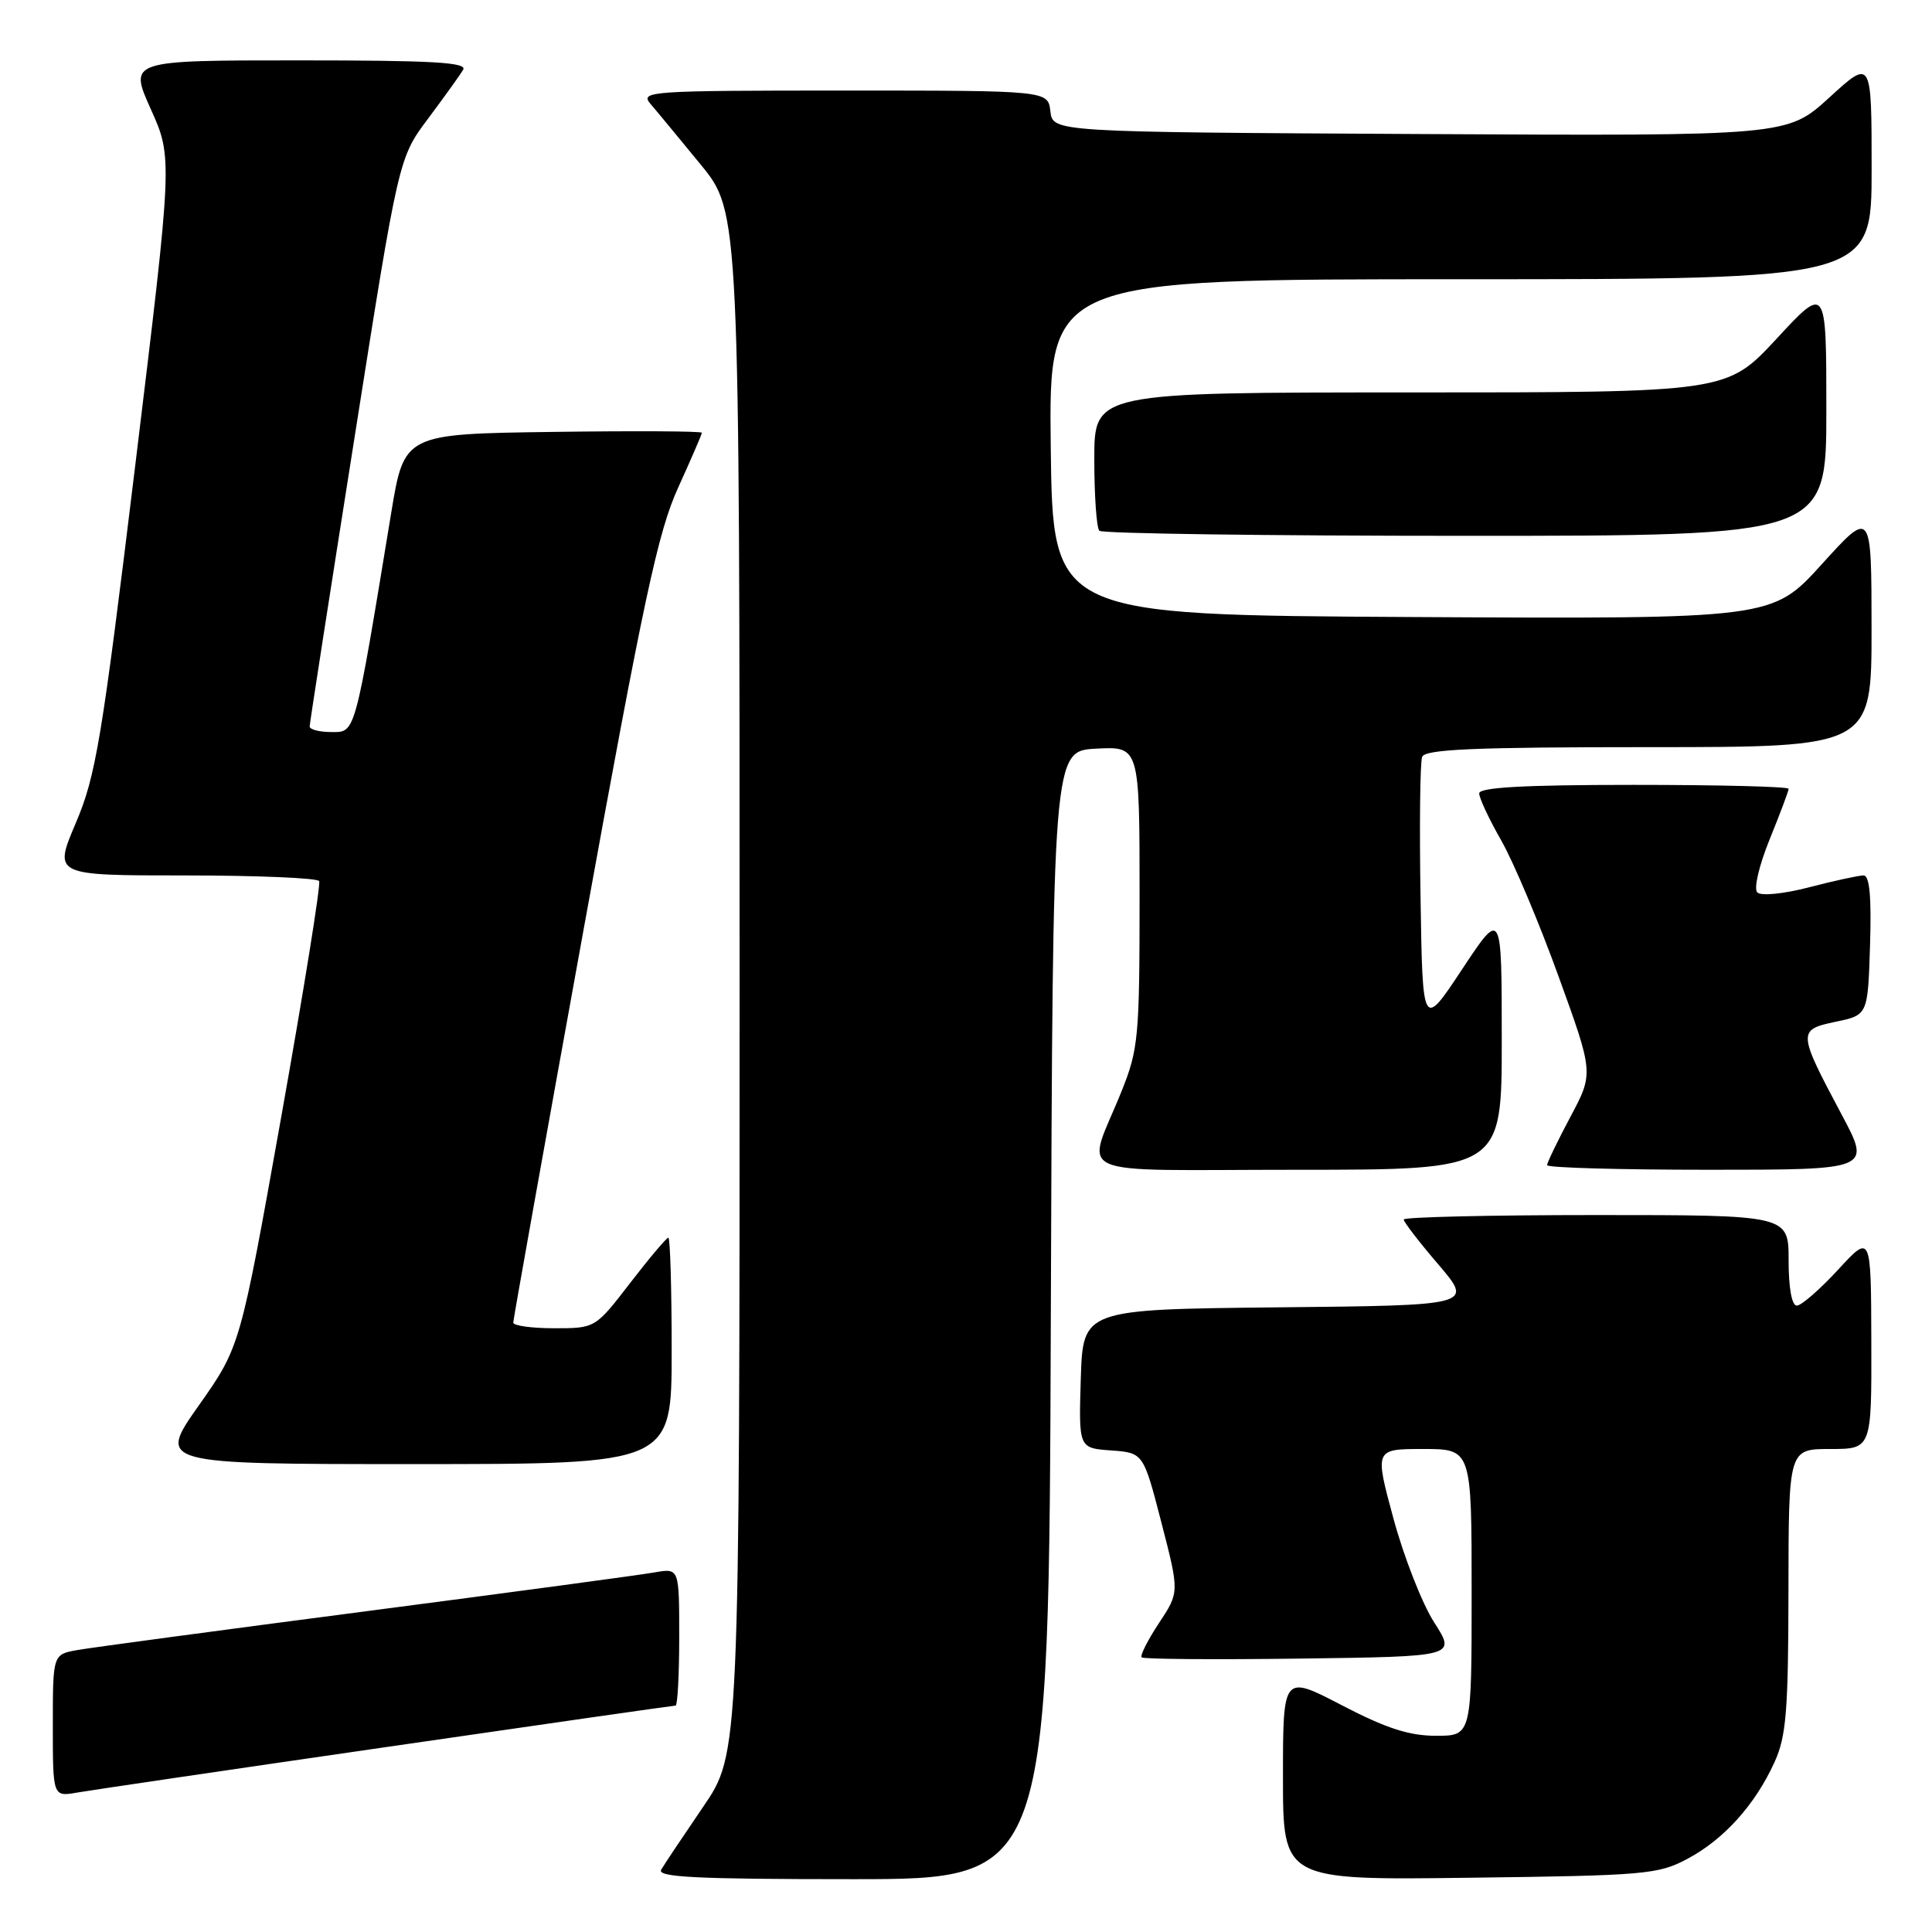 <?xml version="1.0" encoding="UTF-8" standalone="no"?>
<!DOCTYPE svg PUBLIC "-//W3C//DTD SVG 1.1//EN" "http://www.w3.org/Graphics/SVG/1.1/DTD/svg11.dtd" >
<svg xmlns="http://www.w3.org/2000/svg" xmlns:xlink="http://www.w3.org/1999/xlink" version="1.1" viewBox="0 0 256 256">
 <g >
 <path fill="currentColor"
d=" M 139.24 174.25 C 139.50 99.50 139.50 99.50 145.25 99.20 C 151.00 98.90 151.00 98.90 151.00 118.78 C 151.00 137.38 150.85 139.03 148.62 144.58 C 143.91 156.30 141.01 155.00 171.93 155.00 C 199.00 155.00 199.00 155.00 198.99 137.75 C 198.99 120.50 198.99 120.50 193.74 128.43 C 188.50 136.35 188.50 136.35 188.23 118.96 C 188.07 109.40 188.17 100.99 188.44 100.29 C 188.83 99.28 195.34 99.00 218.47 99.00 C 248.00 99.00 248.00 99.00 247.99 83.25 C 247.98 67.50 247.98 67.50 241.40 74.76 C 234.82 82.02 234.82 82.02 187.16 81.76 C 139.50 81.50 139.50 81.50 139.23 59.25 C 138.96 37.00 138.96 37.00 193.48 37.00 C 248.00 37.00 248.00 37.00 248.00 22.40 C 248.00 7.80 248.00 7.80 242.41 12.91 C 236.82 18.02 236.82 18.02 188.16 17.76 C 139.50 17.50 139.50 17.50 139.18 14.75 C 138.87 12.00 138.87 12.00 111.78 12.00 C 86.08 12.00 84.77 12.09 86.18 13.75 C 87.01 14.71 90.00 18.34 92.84 21.80 C 98.00 28.10 98.00 28.10 98.00 130.23 C 98.00 232.36 98.00 232.36 93.16 239.43 C 90.51 243.32 88.00 247.06 87.61 247.75 C 87.03 248.74 92.37 249.00 112.93 249.00 C 138.99 249.00 138.99 249.00 139.24 174.25 Z  M 223.62 246.29 C 228.44 243.72 232.57 239.13 235.13 233.50 C 236.69 230.09 236.96 226.73 236.98 210.75 C 237.00 192.00 237.00 192.00 242.50 192.00 C 248.00 192.00 248.00 192.00 247.96 177.75 C 247.92 163.50 247.92 163.50 243.55 168.25 C 241.14 170.86 238.69 173.00 238.09 173.00 C 237.42 173.00 237.00 170.66 237.00 167.00 C 237.00 161.00 237.00 161.00 211.50 161.00 C 197.47 161.00 186.00 161.27 186.00 161.59 C 186.00 161.92 188.07 164.61 190.61 167.57 C 195.21 172.97 195.21 172.97 169.36 173.23 C 143.50 173.50 143.50 173.50 143.21 182.69 C 142.93 191.88 142.93 191.88 147.21 192.19 C 151.50 192.50 151.50 192.50 153.89 201.74 C 156.28 210.98 156.28 210.98 153.56 215.08 C 152.07 217.34 151.04 219.38 151.28 219.61 C 151.52 219.85 160.99 219.92 172.33 219.77 C 192.94 219.50 192.94 219.50 190.05 215.00 C 188.46 212.53 186.03 206.34 184.65 201.25 C 182.14 192.00 182.14 192.00 188.57 192.00 C 195.00 192.00 195.00 192.00 195.00 211.00 C 195.00 230.00 195.00 230.00 190.29 230.00 C 186.72 230.00 183.67 229.01 177.79 225.95 C 170.00 221.90 170.00 221.90 170.00 235.51 C 170.00 249.13 170.00 249.13 194.75 248.81 C 218.03 248.52 219.74 248.37 223.62 246.29 Z  M 51.27 231.48 C 72.04 228.46 89.25 226.00 89.52 226.00 C 89.78 226.00 90.00 221.90 90.00 216.89 C 90.00 207.78 90.00 207.78 86.75 208.35 C 84.96 208.67 67.75 210.99 48.50 213.50 C 29.25 216.01 12.04 218.32 10.25 218.64 C 7.00 219.22 7.00 219.22 7.00 228.66 C 7.00 238.09 7.00 238.09 10.25 237.52 C 12.04 237.21 30.49 234.49 51.27 231.48 Z  M 89.00 179.00 C 89.00 170.75 88.80 164.00 88.56 164.00 C 88.32 164.00 86.04 166.70 83.50 170.00 C 78.88 176.00 78.88 176.00 73.44 176.00 C 70.45 176.00 68.00 175.66 68.01 175.25 C 68.01 174.84 72.22 151.32 77.36 123.00 C 85.30 79.28 87.19 70.46 89.86 64.61 C 91.58 60.82 93.00 57.55 93.00 57.34 C 93.00 57.13 84.13 57.08 73.28 57.23 C 53.56 57.50 53.56 57.50 51.83 68.00 C 46.94 97.71 47.13 97.00 43.91 97.00 C 42.31 97.00 41.01 96.66 41.03 96.25 C 41.04 95.84 43.70 78.72 46.94 58.21 C 52.82 20.92 52.82 20.92 56.73 15.71 C 58.87 12.84 60.96 9.94 61.37 9.25 C 61.96 8.26 57.35 8.00 39.60 8.00 C 17.08 8.00 17.08 8.00 19.98 14.46 C 22.88 20.91 22.88 20.91 17.94 61.51 C 13.48 98.13 12.71 102.80 10.04 109.06 C 7.09 116.00 7.09 116.00 24.49 116.00 C 34.05 116.00 42.07 116.34 42.29 116.75 C 42.52 117.16 40.26 131.21 37.27 147.97 C 31.83 178.44 31.83 178.44 26.35 186.22 C 20.86 194.00 20.86 194.00 54.93 194.00 C 89.00 194.00 89.00 194.00 89.00 179.00 Z  M 244.06 147.75 C 238.19 136.72 238.17 136.46 243.23 135.39 C 247.50 134.50 247.50 134.50 247.79 125.25 C 247.99 118.81 247.73 116.00 246.93 116.00 C 246.30 116.00 243.07 116.70 239.76 117.56 C 236.33 118.45 233.35 118.75 232.85 118.25 C 232.36 117.76 233.07 114.72 234.49 111.21 C 235.87 107.82 237.00 104.81 237.00 104.52 C 237.00 104.23 227.78 104.00 216.50 104.00 C 201.95 104.00 196.00 104.33 196.00 105.13 C 196.00 105.75 197.32 108.56 198.93 111.38 C 200.54 114.20 203.95 122.28 206.51 129.36 C 211.17 142.21 211.17 142.21 208.08 148.00 C 206.39 151.18 205.00 154.05 205.00 154.39 C 205.00 154.73 214.66 155.00 226.46 155.00 C 247.92 155.00 247.92 155.00 244.06 147.75 Z  M 242.00 54.38 C 242.00 37.76 242.00 37.76 235.41 44.88 C 228.81 52.00 228.81 52.00 186.91 52.00 C 145.00 52.00 145.00 52.00 145.00 60.83 C 145.00 65.69 145.30 69.97 145.67 70.33 C 146.03 70.70 167.86 71.00 194.17 71.00 C 242.00 71.00 242.00 71.00 242.00 54.38 Z "/>
</g>
</svg>